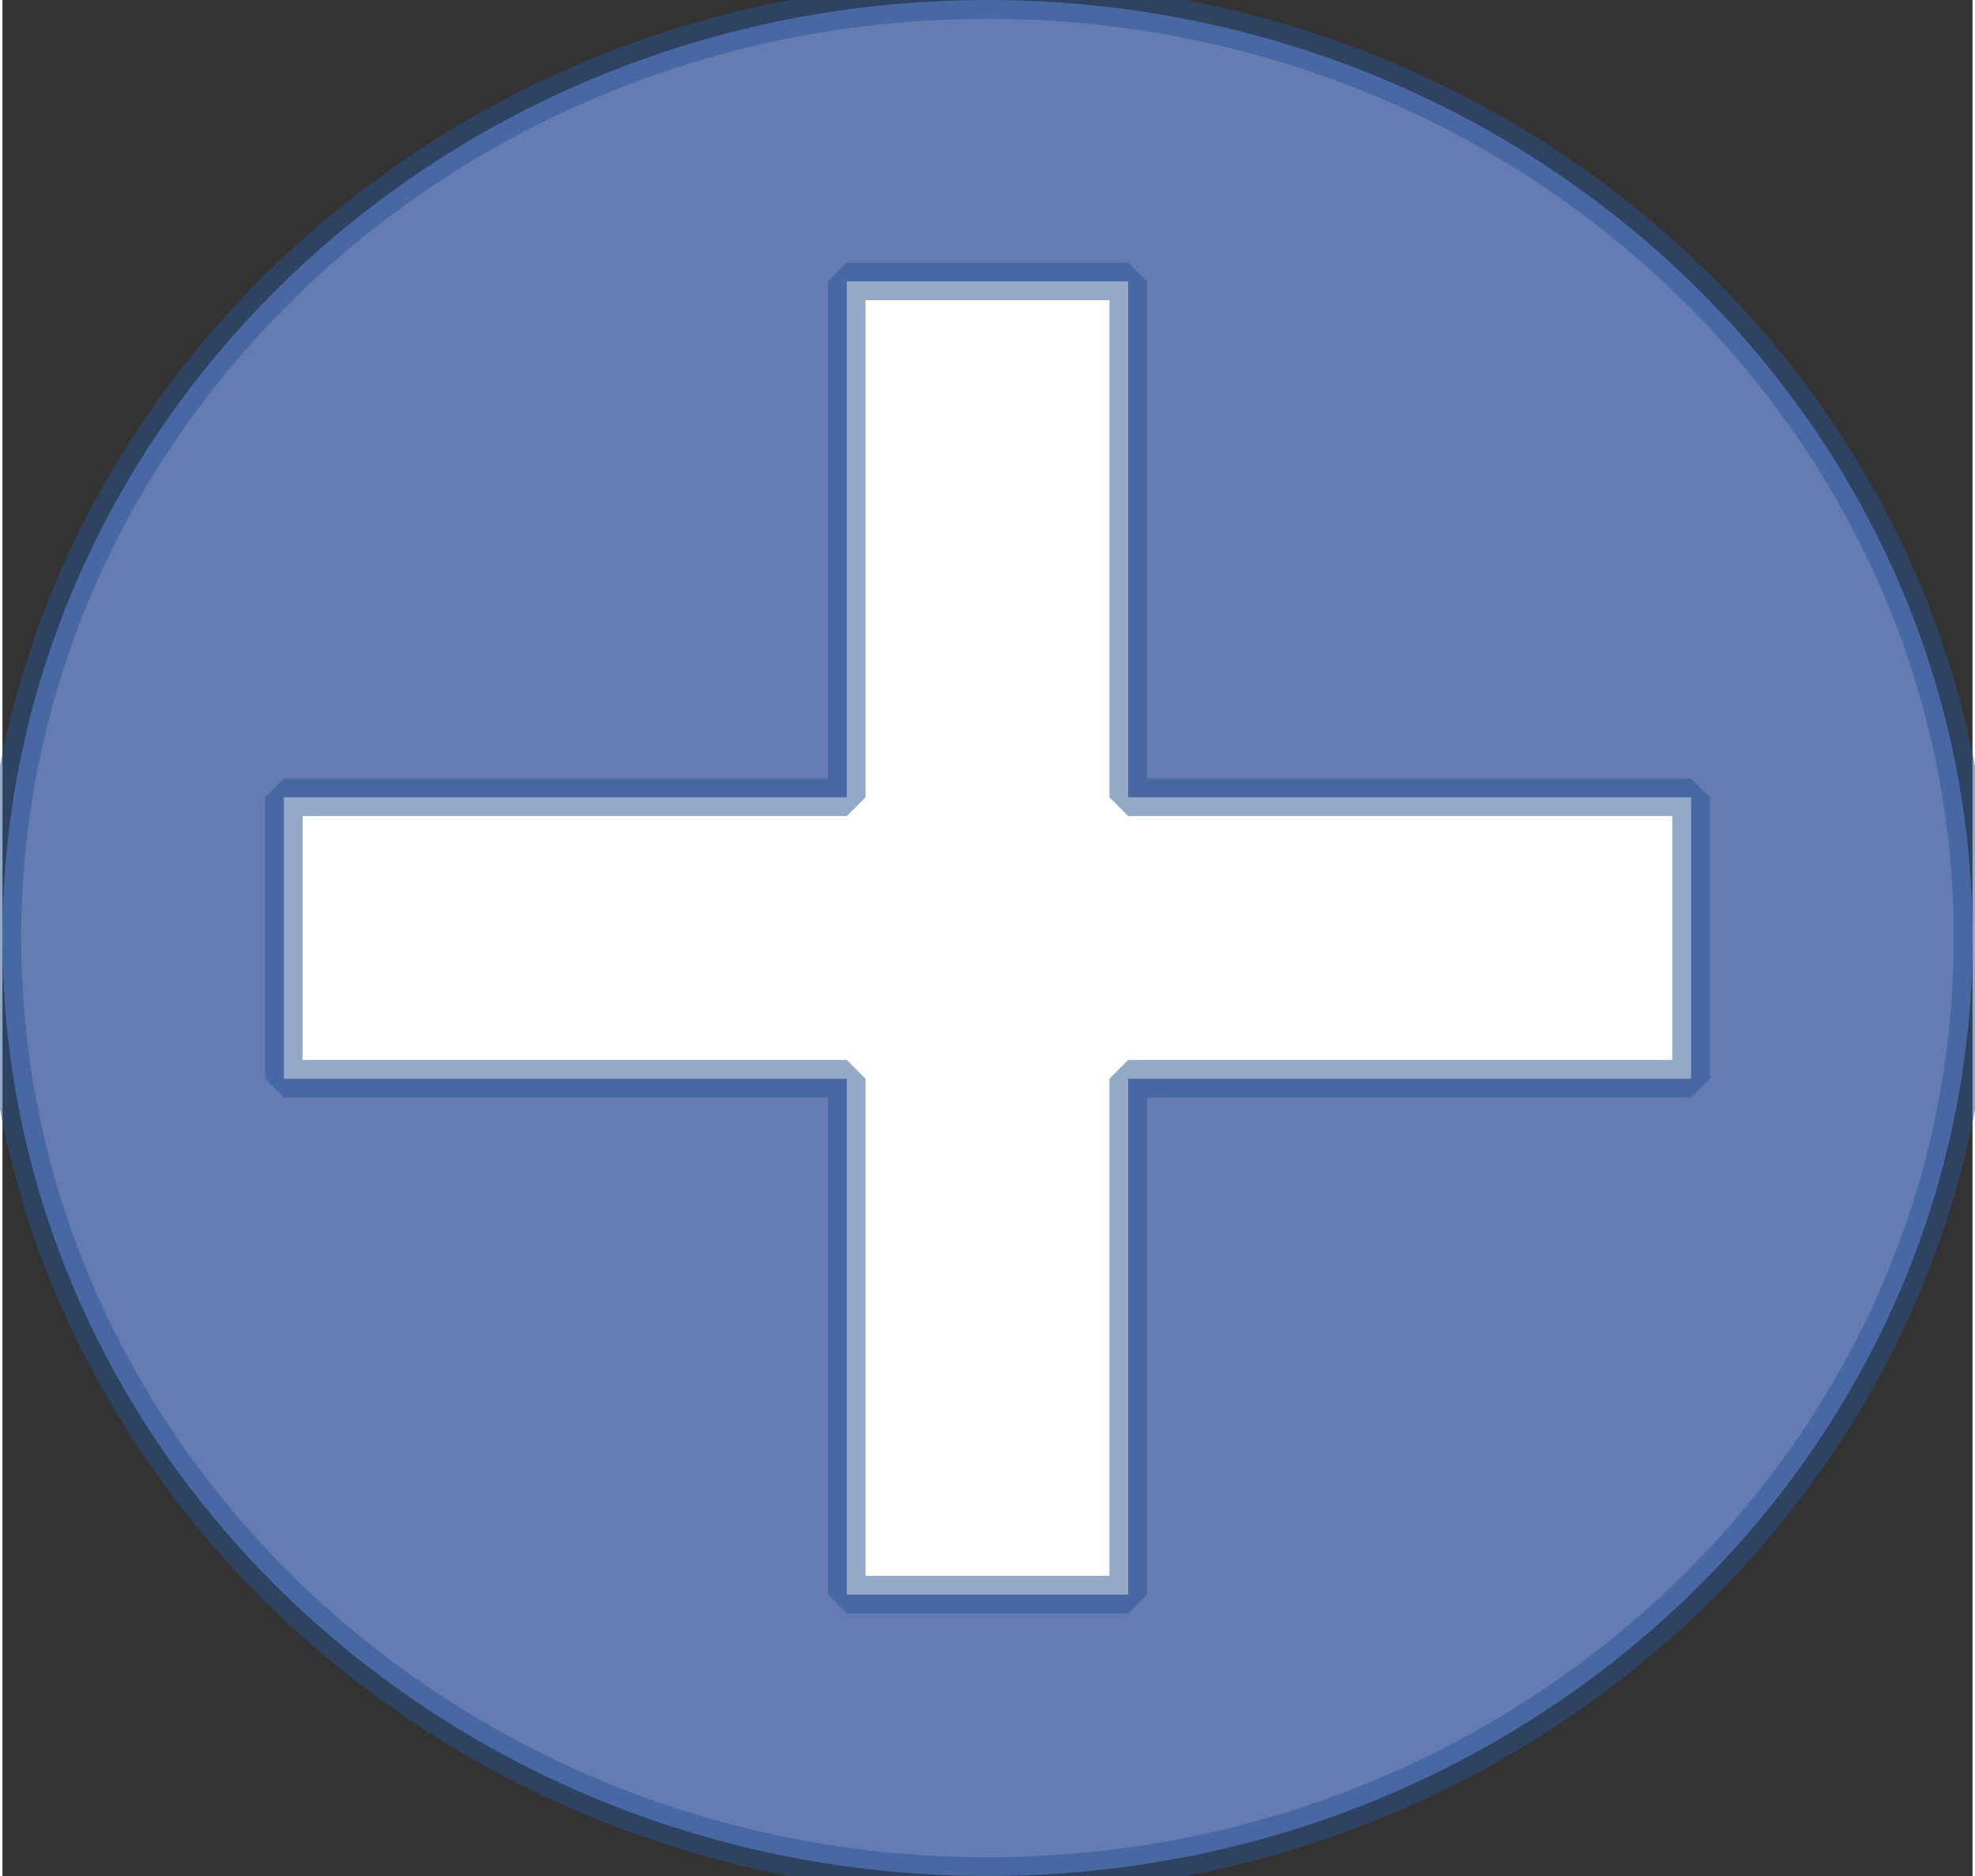 <svg version="1.2" xmlns="http://www.w3.org/2000/svg" viewBox="0 0 21 20" width="20" height="19">
	<rect x="0" y="0" width="21" height="20" fill="#333333" stroke="none"/>
	<title>add-btn-svg</title>
	<style>
		.s0 { fill: #647cb2;stroke: #2a5493;stroke-opacity: .5;stroke-width: .4 } 
		.s1 { fill: #ffffff;stroke: #2a5493;stroke-linecap: round;stroke-linejoin: bevel;stroke-opacity: .5;stroke-width: .4 } 
	</style>
	<g id="layer1">
		<path id="path34487" class="s0" d="m10.5 20c-5.8 0-10.5-4.5-10.5-10 0-5.5 4.7-10 10.5-10 5.8 0 10.5 4.5 10.5 10 0 5.5-4.7 10-10.5 10z"/>
		<path id="rect35080" class="s1" d="m9 3v5.5h-6v3h6v5.5h3v-5.5h6v-3h-6v-5.5z"/>
	</g>
</svg>